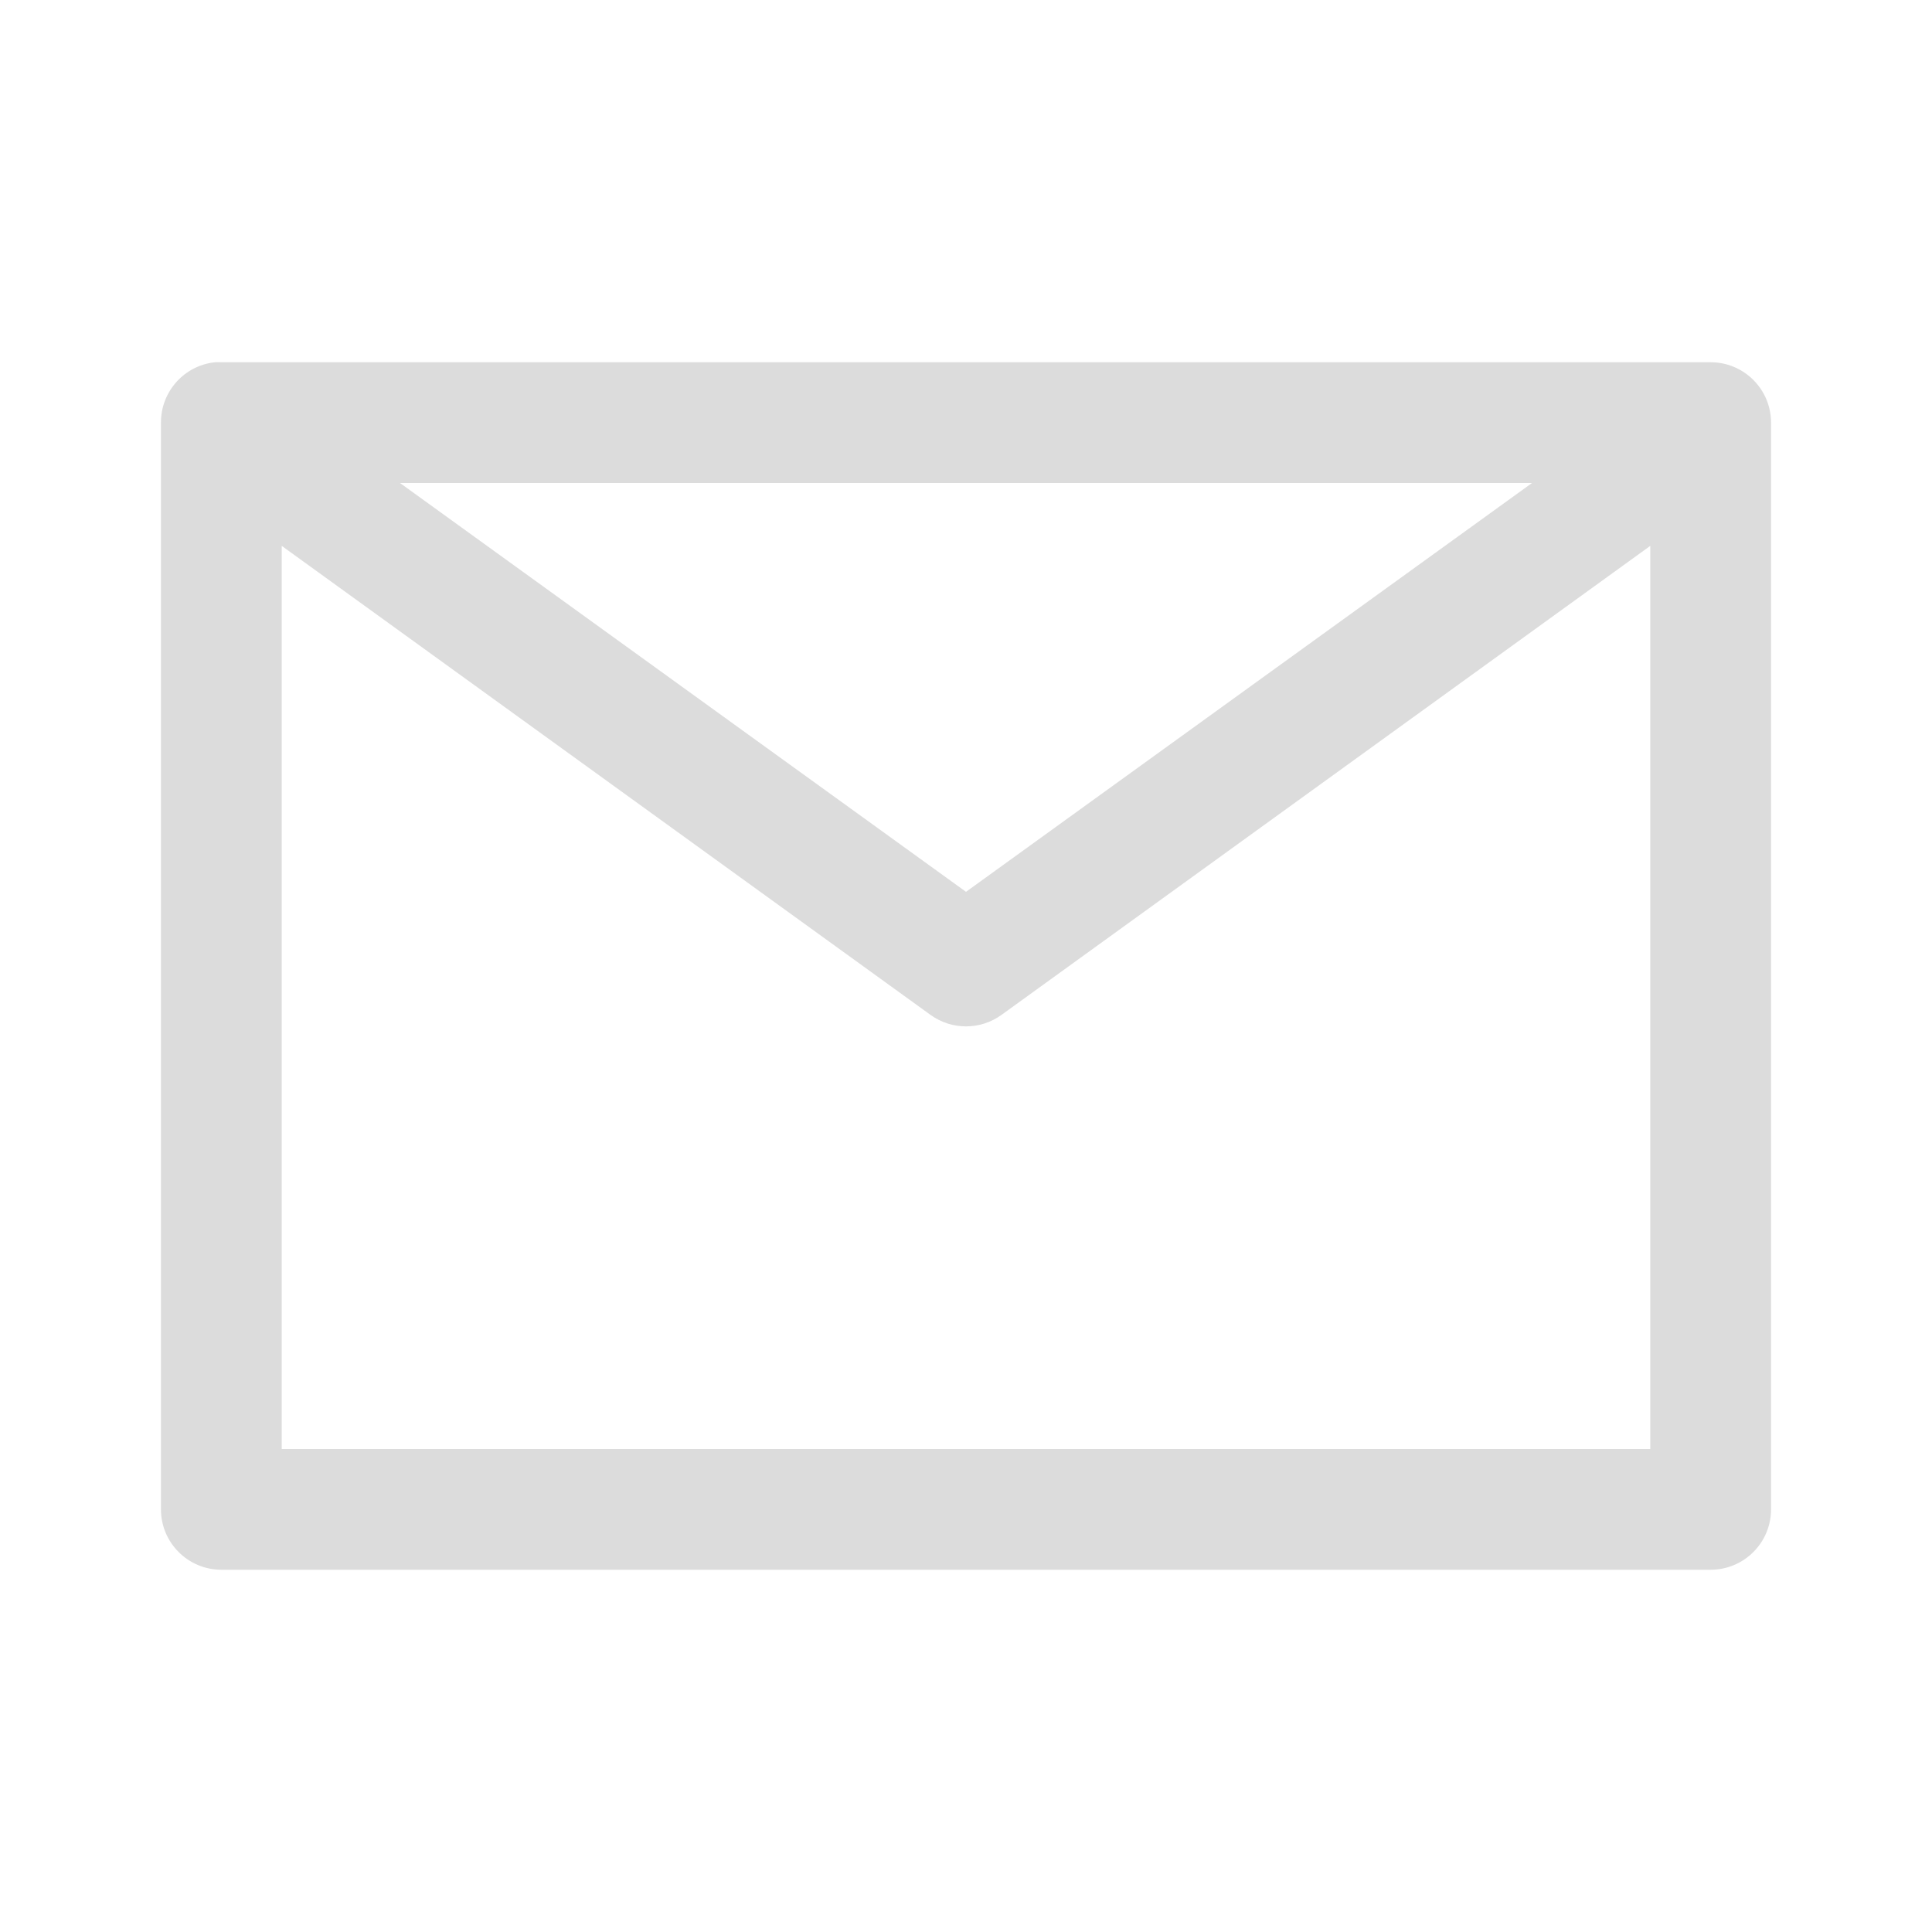 <svg width="64" xmlns="http://www.w3.org/2000/svg" height="64" viewBox="0 0 64 64" xmlns:xlink="http://www.w3.org/1999/xlink">
<path style="fill:#dcdcdc" d="M 7.125 12 C 6.102 12.105 5.328 12.973 5.332 14 L 5.332 50 C 5.332 51.105 6.23 52 7.332 52 L 56.668 52 C 57.77 52 58.668 51.105 58.668 50 L 58.668 14 C 58.668 12.895 57.77 12 56.668 12 L 7.332 12 C 7.266 11.996 7.195 11.996 7.125 12 Z M 13.25 16 L 50.75 16 L 32 29.543 Z M 9.332 18.082 L 30.832 33.625 C 31.531 34.125 32.469 34.125 33.168 33.625 L 54.668 18.082 L 54.668 48 L 9.332 48 Z "/>
</svg>
